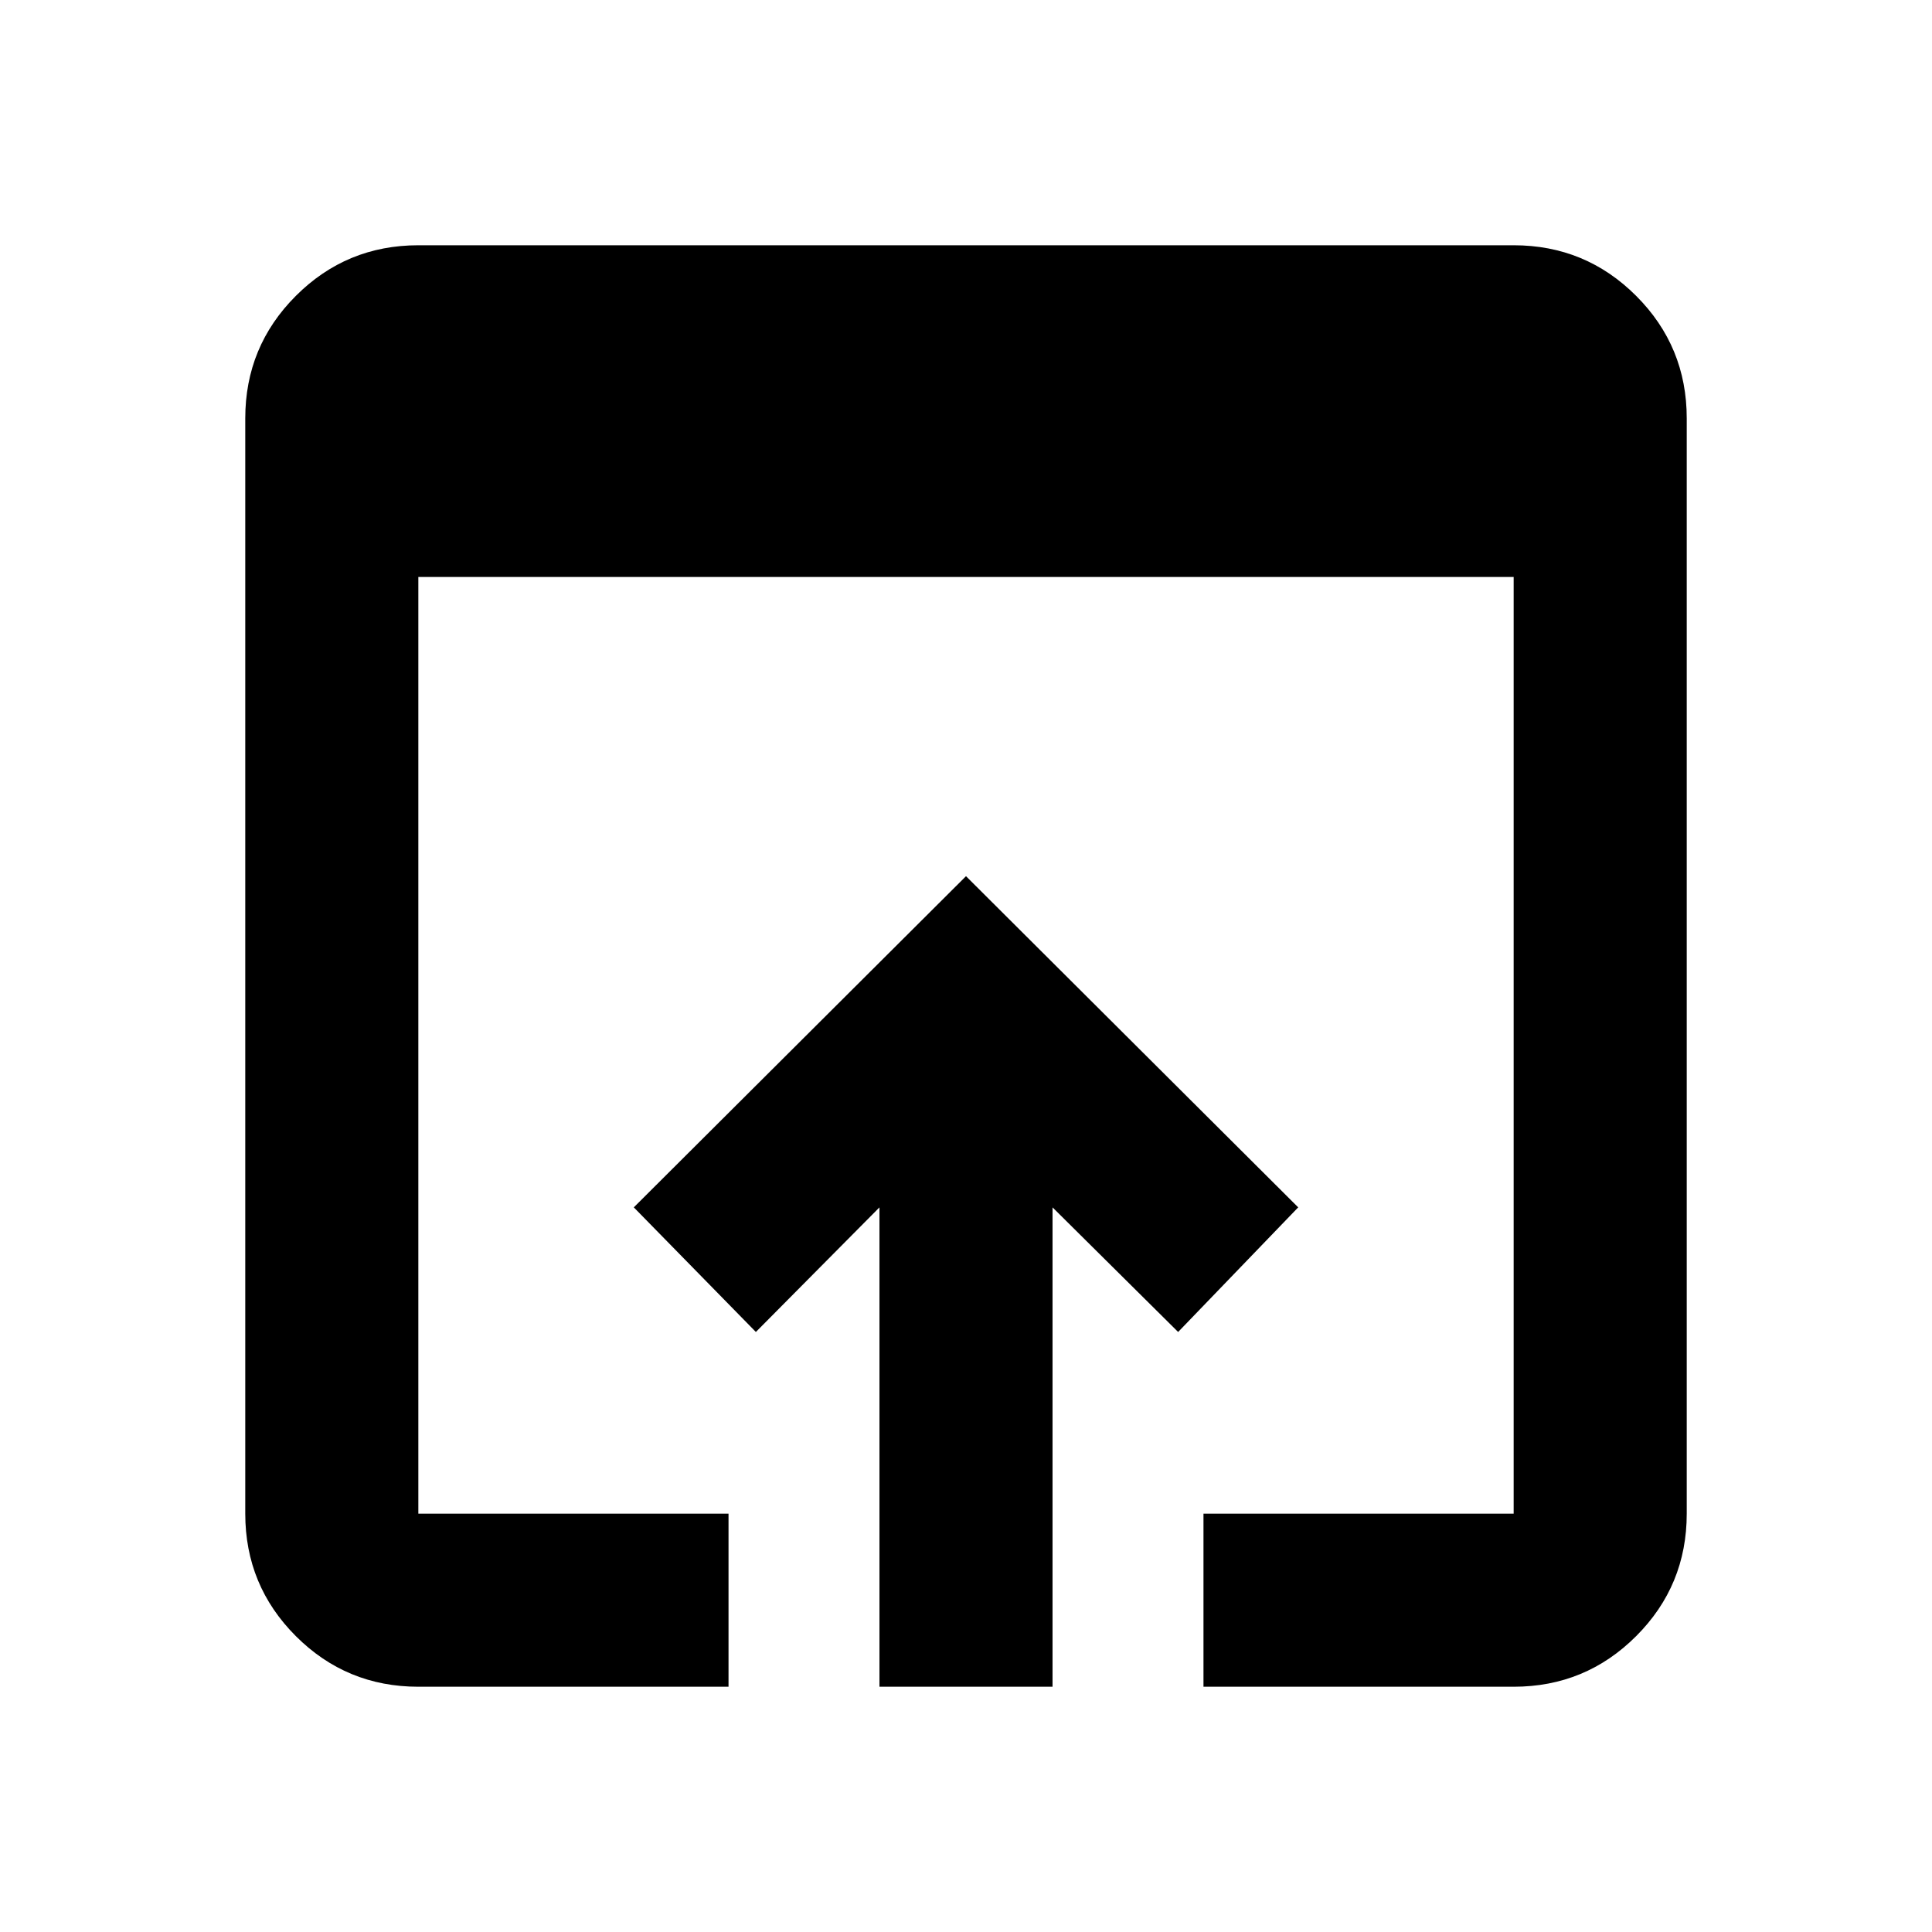 <svg xmlns="http://www.w3.org/2000/svg" height="24" viewBox="0 -960 960 960" width="24"><path d="M207.87-121.87q-35.72 0-60.86-25.14t-25.14-60.86v-544.26q0-35.72 25.14-60.86t60.86-25.14h544.26q35.72 0 60.86 25.14t25.14 60.86v544.26q0 35.72-25.14 60.86t-60.86 25.14H598v-86h154.13V-673.3H207.87v465.43H362v86H207.87Zm229.13 0v-238.19l-61.41 61.91-60.66-61.92L480-524.63l165.07 164.56-59.66 61.92L523-360.06v238.19h-86Z"/></svg>